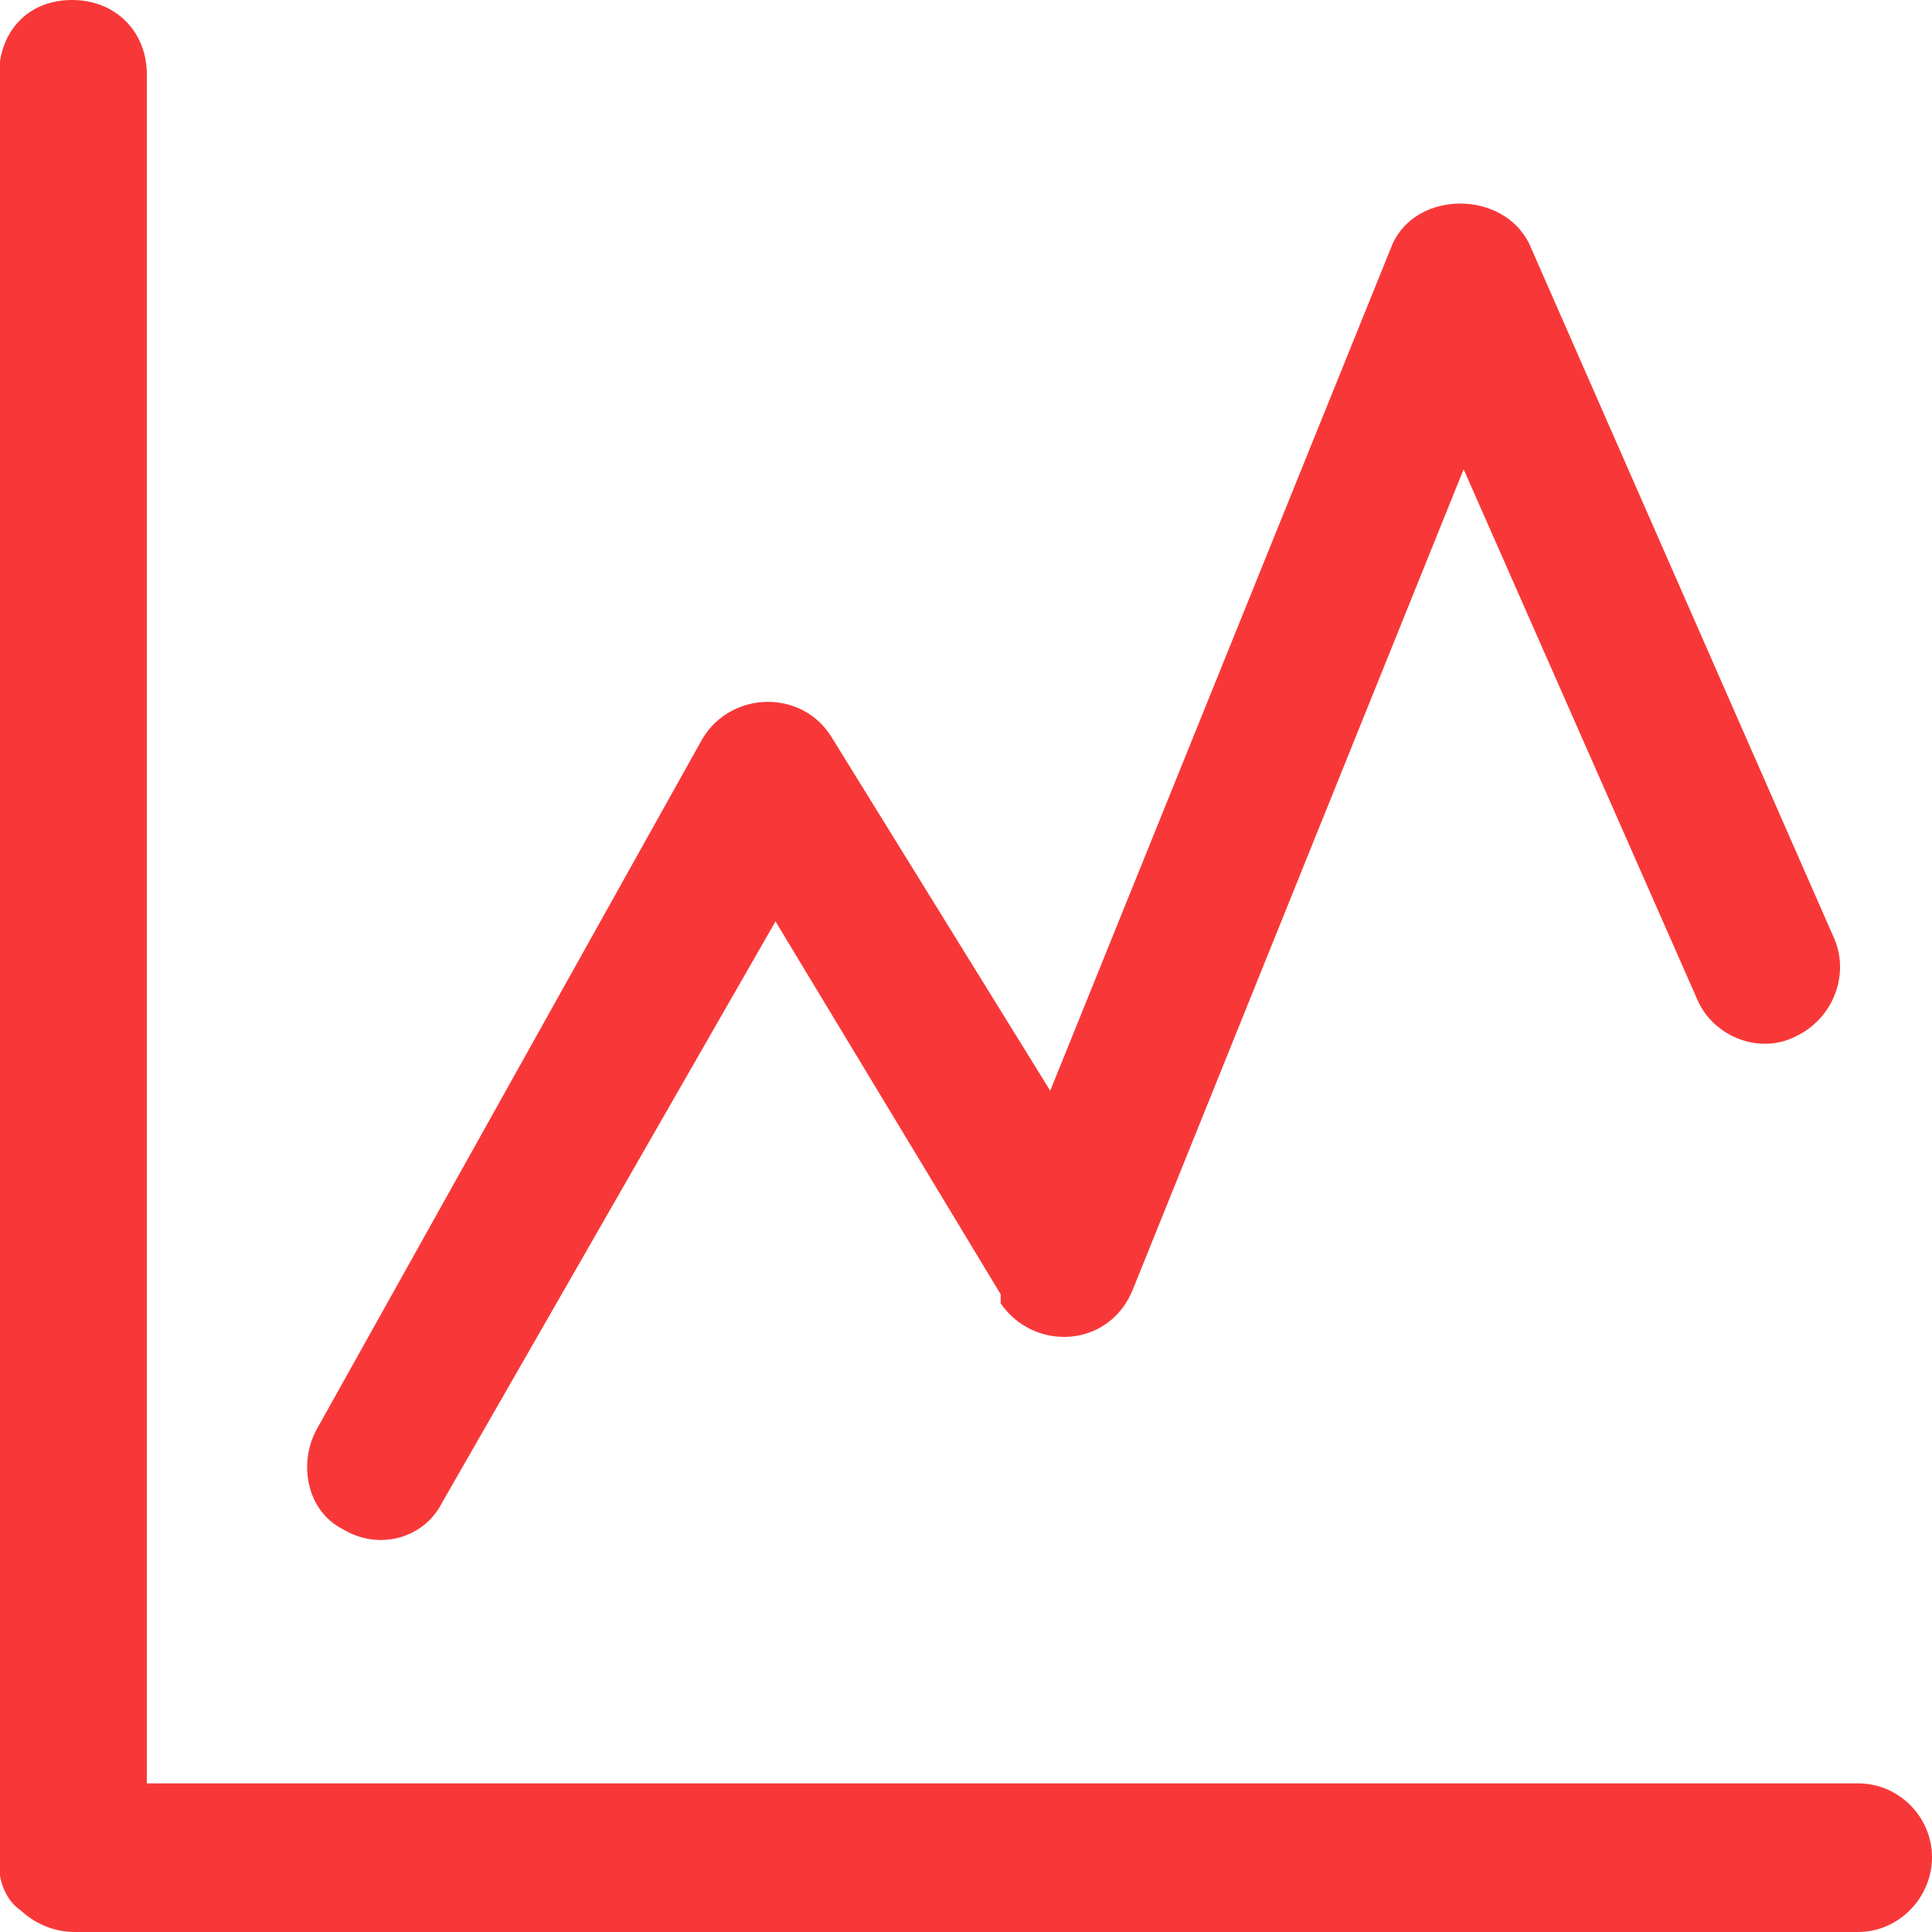 <svg xmlns="http://www.w3.org/2000/svg" viewBox="0 0 21.45 21.45"><path fill="#F83838" d="M1.65 19.8h18.98c.45 0 .82.37.82.82s-.37.83-.82.83H.83c-.24 0-.45-.1-.6-.24-.15-.1-.24-.3-.24-.5V.8C0 .36.3 0 .8 0s.83.37.83.82V19.8zm9.46-5.43l-2.5-4.14-3.7 6.45c-.2.4-.7.54-1.1.3-.4-.2-.5-.72-.3-1.1L7.8 8.2c.32-.53 1.1-.55 1.43-.02l2.43 3.93 3.8-9.4c.27-.6 1.23-.6 1.52 0l3.38 7.7c.18.4 0 .9-.43 1.1-.4.2-.9 0-1.08-.4l-2.6-5.9-3.67 9.1c-.26.66-1.1.7-1.47.16z"/></svg>